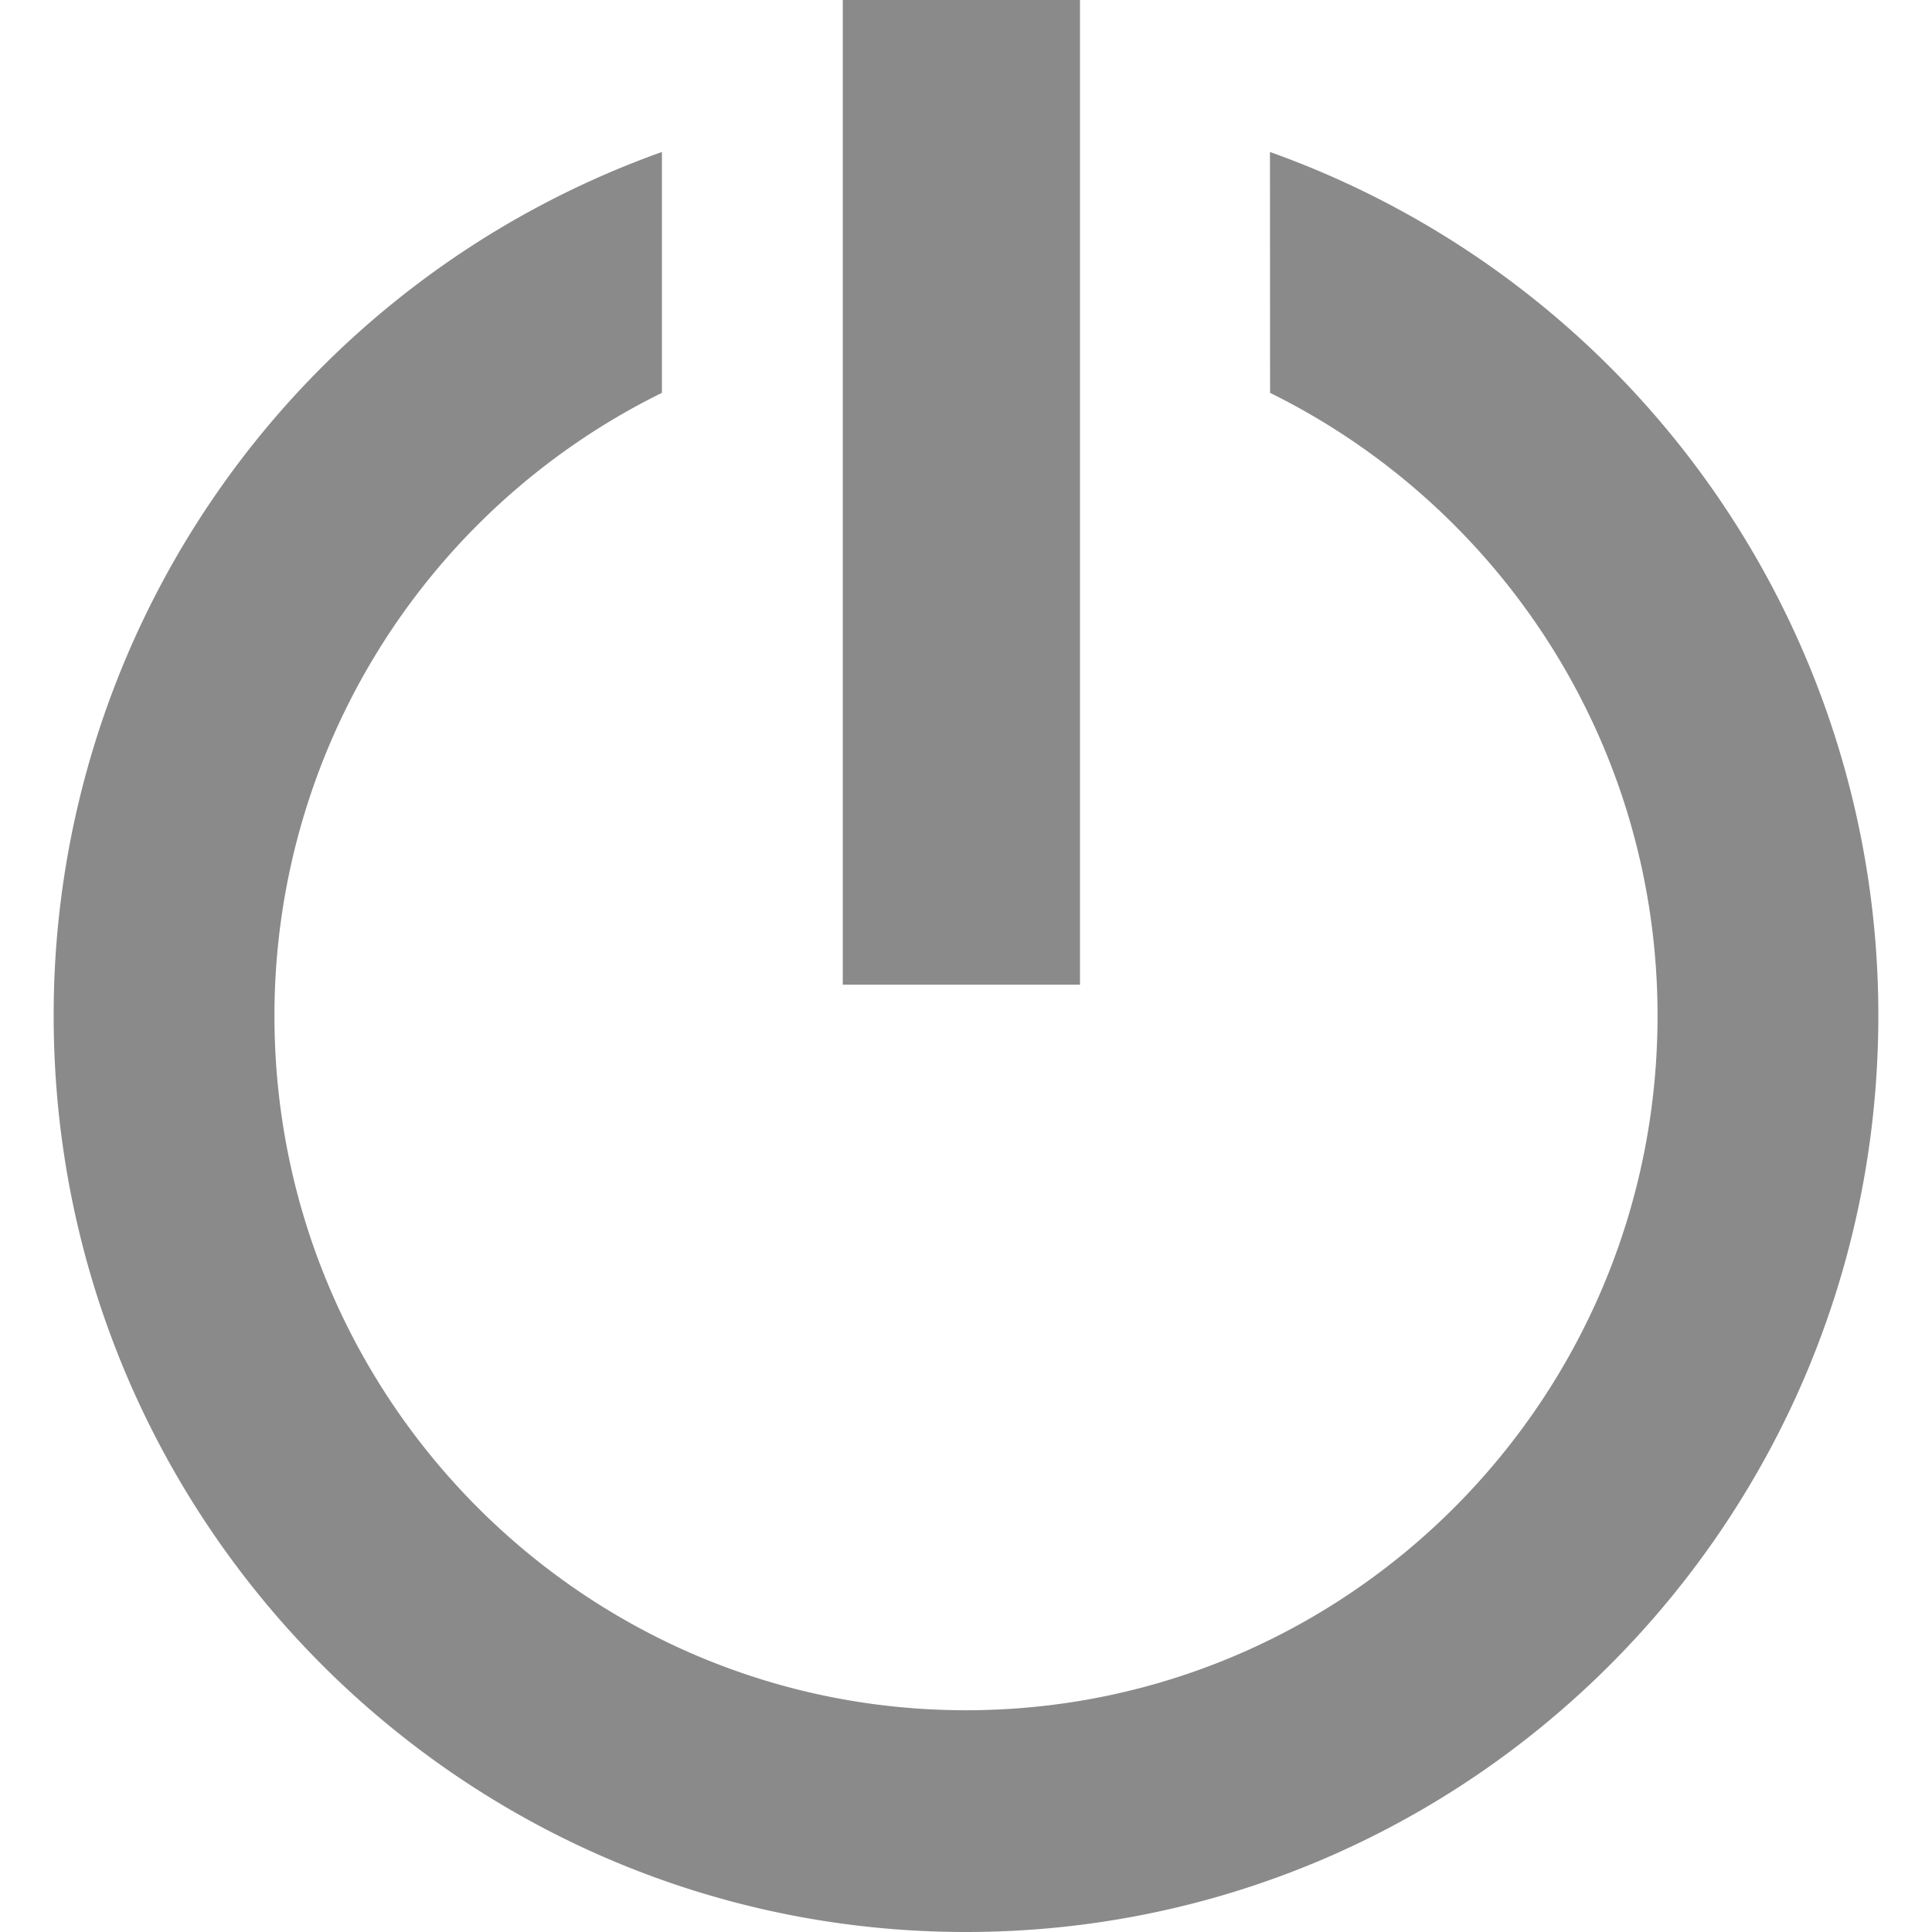 <?xml version="1.0" standalone="no"?><!DOCTYPE svg PUBLIC "-//W3C//DTD SVG 1.1//EN" "http://www.w3.org/Graphics/SVG/1.1/DTD/svg11.dtd"><svg t="1735093421169" class="icon" viewBox="0 0 1024 1024" version="1.1" xmlns="http://www.w3.org/2000/svg" p-id="6899" xmlns:xlink="http://www.w3.org/1999/xlink" width="20" height="20"><path d="M673.11 80.555A485.547 485.547 0 0 1 995.556 538.396C995.556 806.684 779.094 1024 512 1024S28.445 806.628 28.445 538.396a485.547 485.547 0 0 1 322.389-457.842V208.213a367.9 367.9 0 0 0-205.369 330.183c0 203.321 164.124 368.071 366.535 368.071s366.535-164.75 366.535-368.071c0-145.067-83.911-270.222-205.369-330.183zM572.416 0v521.899h-125.724V0h125.724z" p-id="6900" fill="#8A8A8A"></path></svg>